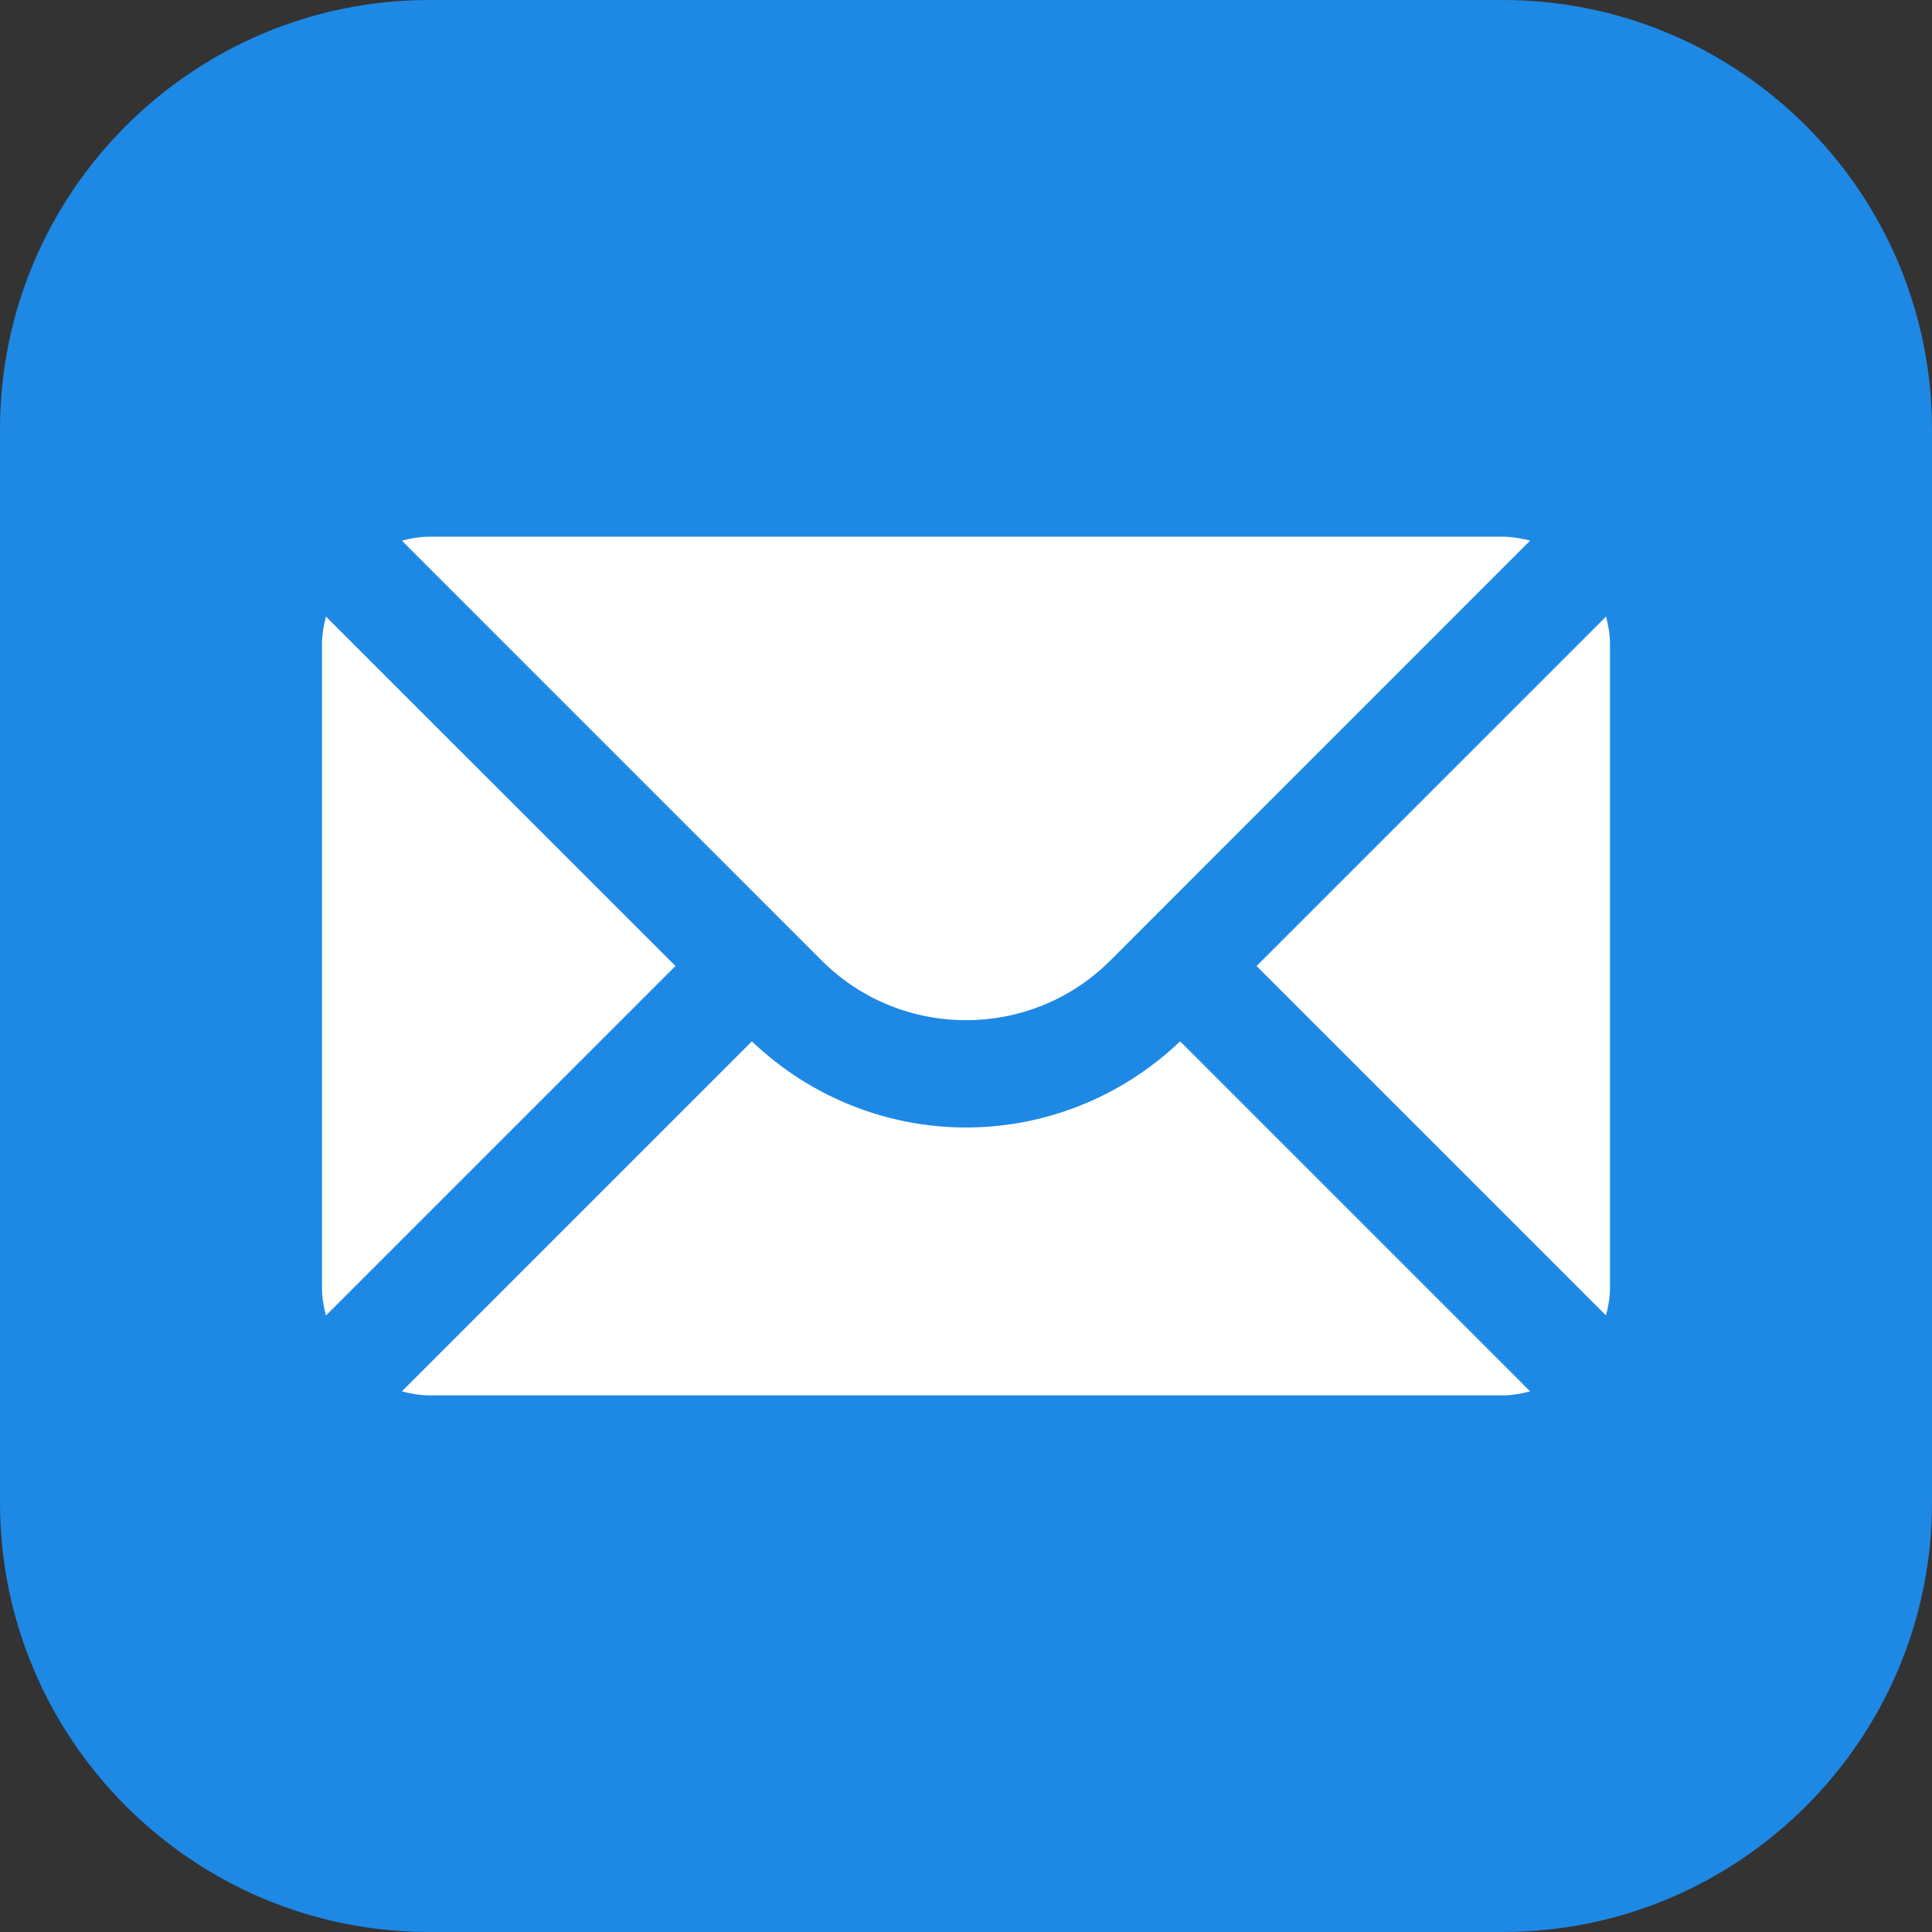 <svg width="24" height="24" viewBox="0 0 24 24" fill="none" xmlns="http://www.w3.org/2000/svg">
<rect x="0" y="0" width="24" height="24" fill="#333333" stroke="none"/>
<path d="M18.667 24H5.333C2.393 24 0 21.607 0 18.667V5.333C0 2.393 2.393 0 5.333 0H18.667C21.607 0 24 2.393 24 5.333V18.667C24 21.607 21.607 24 18.667 24Z" fill="#1E88E5"/>
<path d="M19.951 7.659L15.609 12L19.95 16.341C19.979 16.232 20 16.119 20 16V8C20 7.882 19.979 7.769 19.951 7.659ZM13.792 11.933L19.008 6.716C18.898 6.688 18.785 6.667 18.667 6.667H5.333C5.215 6.667 5.102 6.688 4.992 6.716L10.208 11.933C11.197 12.92 12.803 12.92 13.792 11.933ZM12 14.006C11.04 14.006 10.085 13.645 9.34 12.936L4.992 17.284C5.102 17.313 5.215 17.334 5.333 17.334H18.667C18.785 17.334 18.898 17.313 19.008 17.284L14.66 12.936C13.915 13.645 12.96 14.006 12 14.006ZM4.049 7.659C4.021 7.769 4 7.882 4 8V16C4 16.119 4.021 16.232 4.049 16.342L8.391 12L4.049 7.659Z" fill="white"/>
</svg>
